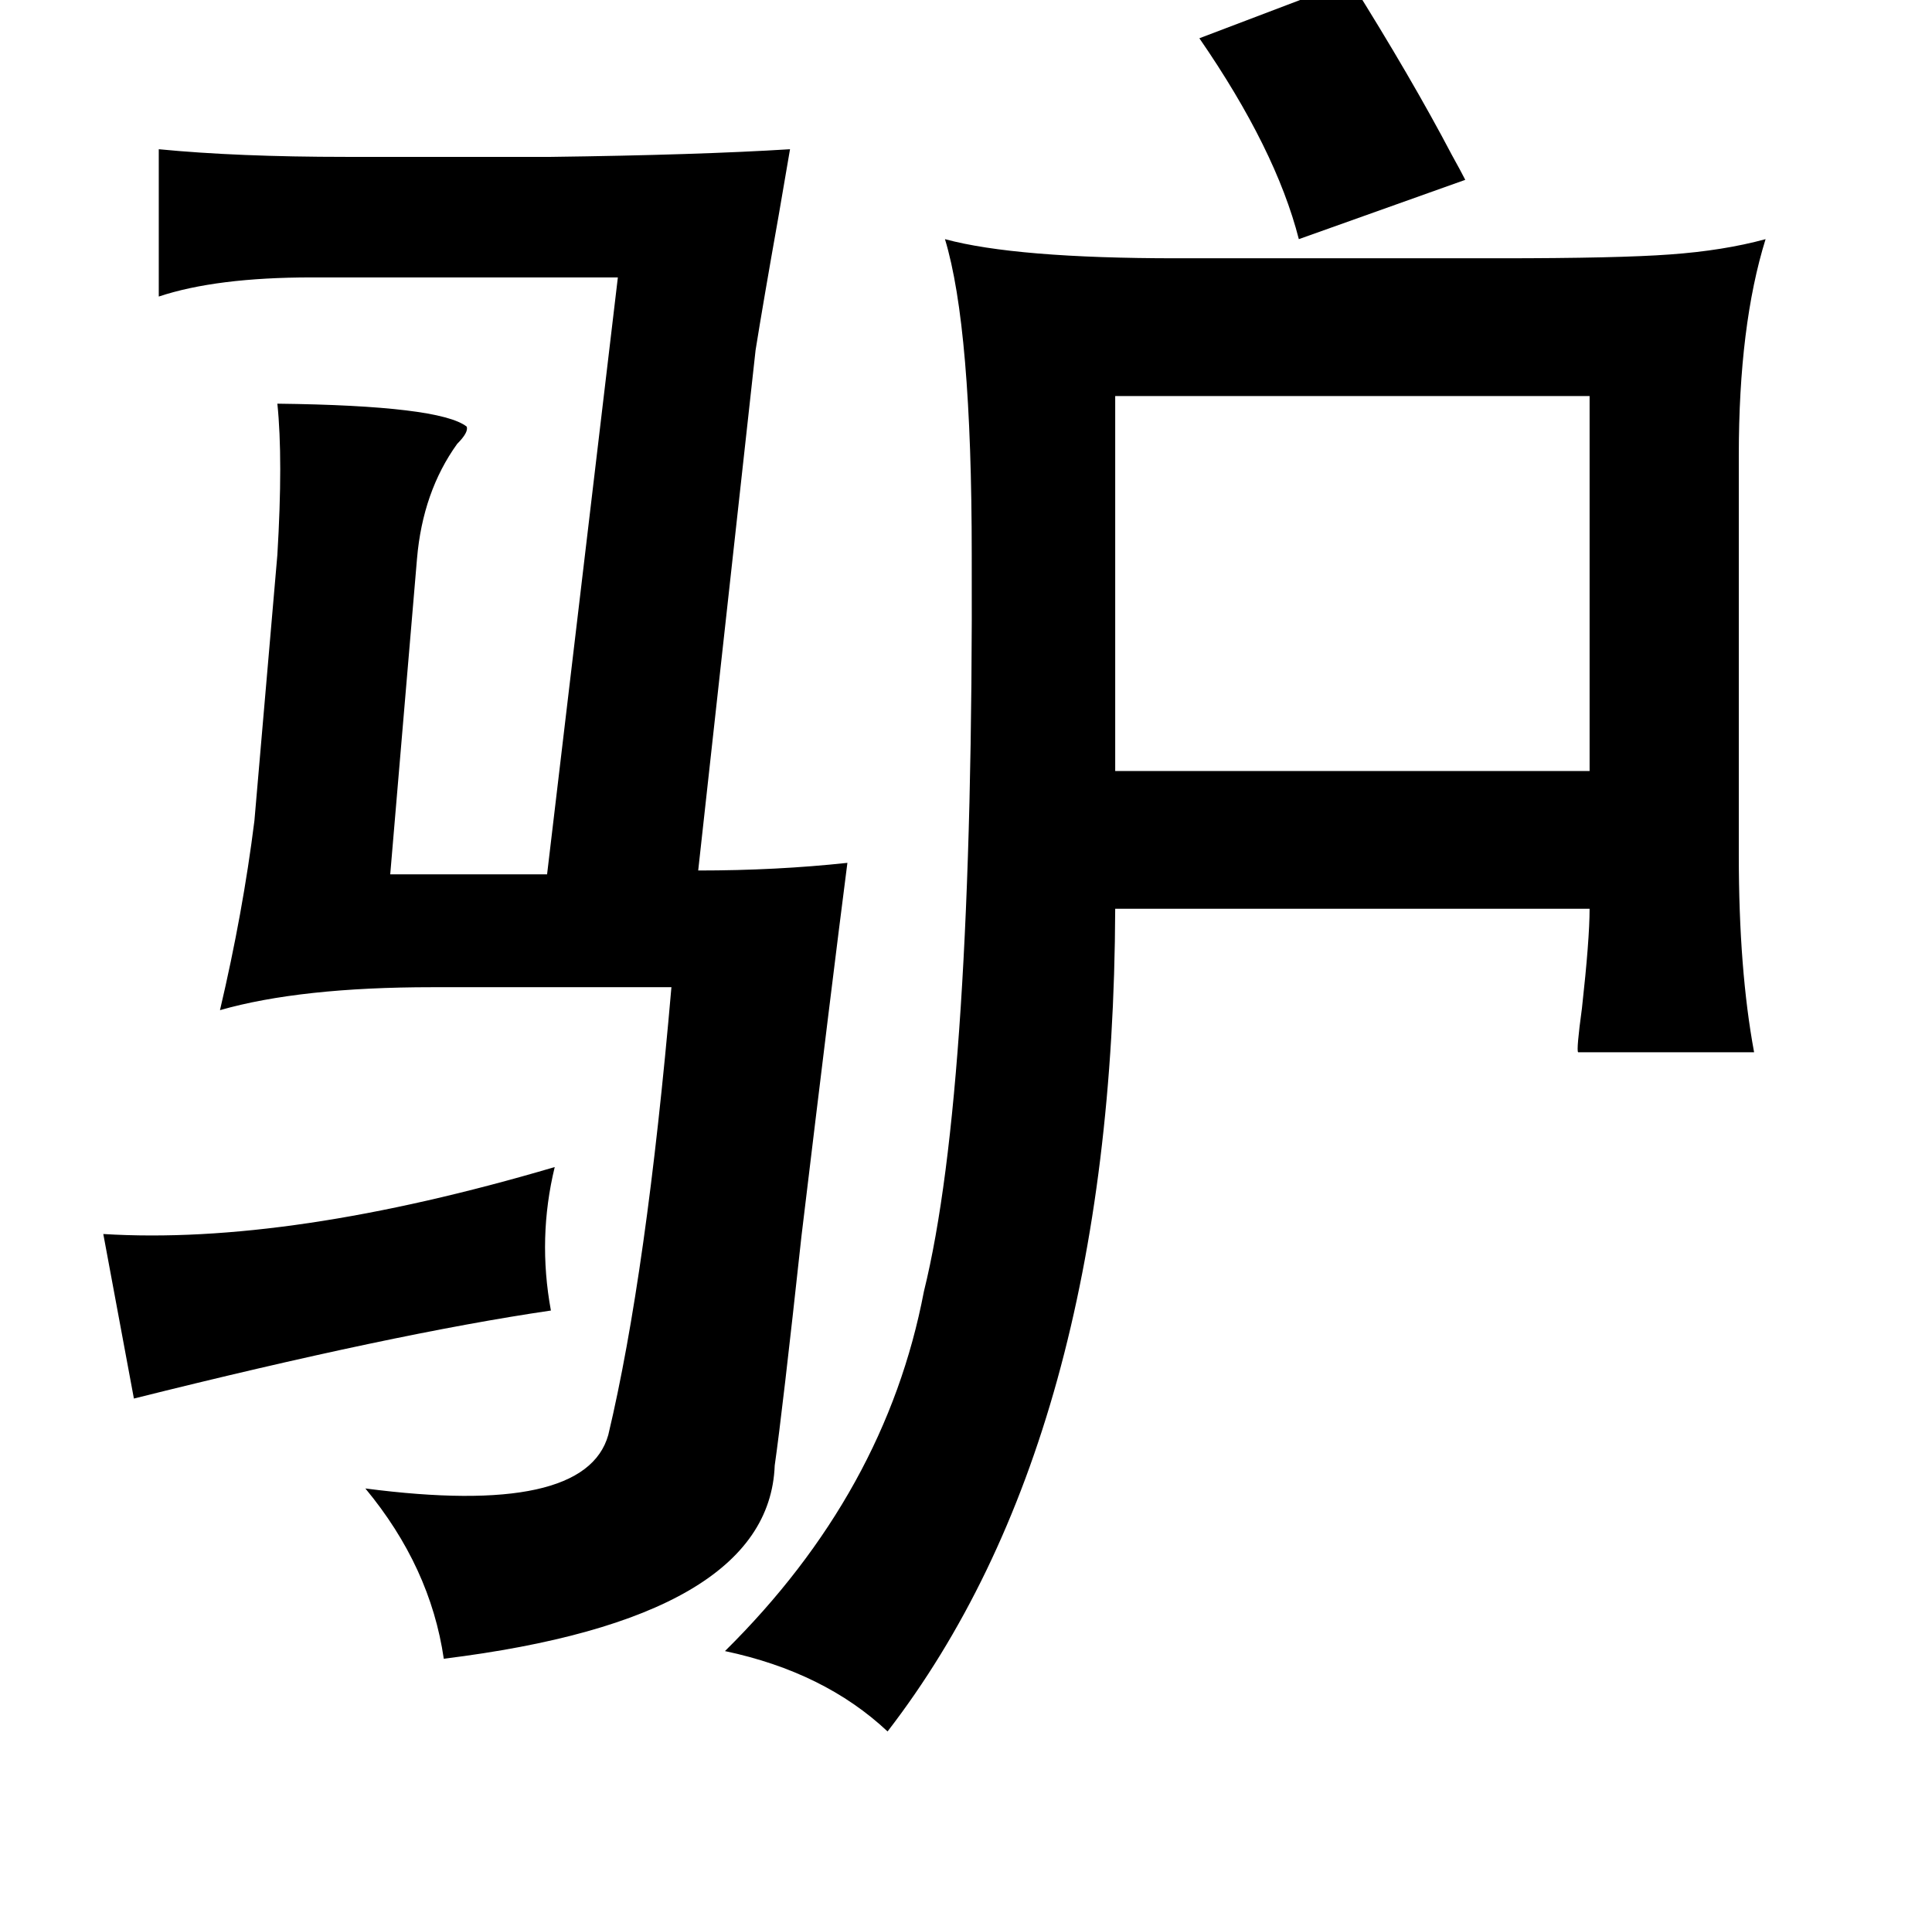 <?xml version="1.0" standalone="no"?>
<!DOCTYPE svg PUBLIC "-//W3C//DTD SVG 1.1//EN" "http://www.w3.org/Graphics/SVG/1.1/DTD/svg11.dtd" >
<svg xmlns="http://www.w3.org/2000/svg" xmlns:xlink="http://www.w3.org/1999/xlink" version="1.1" viewBox="-10 0 1010 1000">
   <path fill="currentColor"
d="M696 -10q32 51 53 91q5 9 7 13l-87 31q-12 -47 -52 -105zM913 125q-14 45 -14 113v209q0 60 8 103h-92q-1 -1 2 -23q4 -36 4 -52h-248q-1 277 -119 430q-33 -31 -85 -42q84 -83 104 -188q26 -105 25 -385q0 -119 -14 -165q37 10 121 10h169q62 0 89 -2q28 -2 50 -8z
M573 207v196h248v-196h-248zM73 78q41 4 98 4h107q77 -1 125 -4q-2 12 -6 35q-8 45 -12 70l-30 272q41 0 78 -4q-8 62 -24 195q-10 92 -14 120q-3 80 -173 101q-7 -48 -41 -89q115 15 127 -28q20 -84 33 -234h-125q-69 0 -111 12q12 -51 18 -99l12 -139q3 -50 0 -79
q85 1 99 12q1 3 -5 9q-18 25 -21 60l-14 165h82l37 -312h-160q-50 0 -80 10v-77zM280 610q-9 37 -2 75q-82 12 -218 46l-16 -86q97 6 236 -35z" />
</svg>
